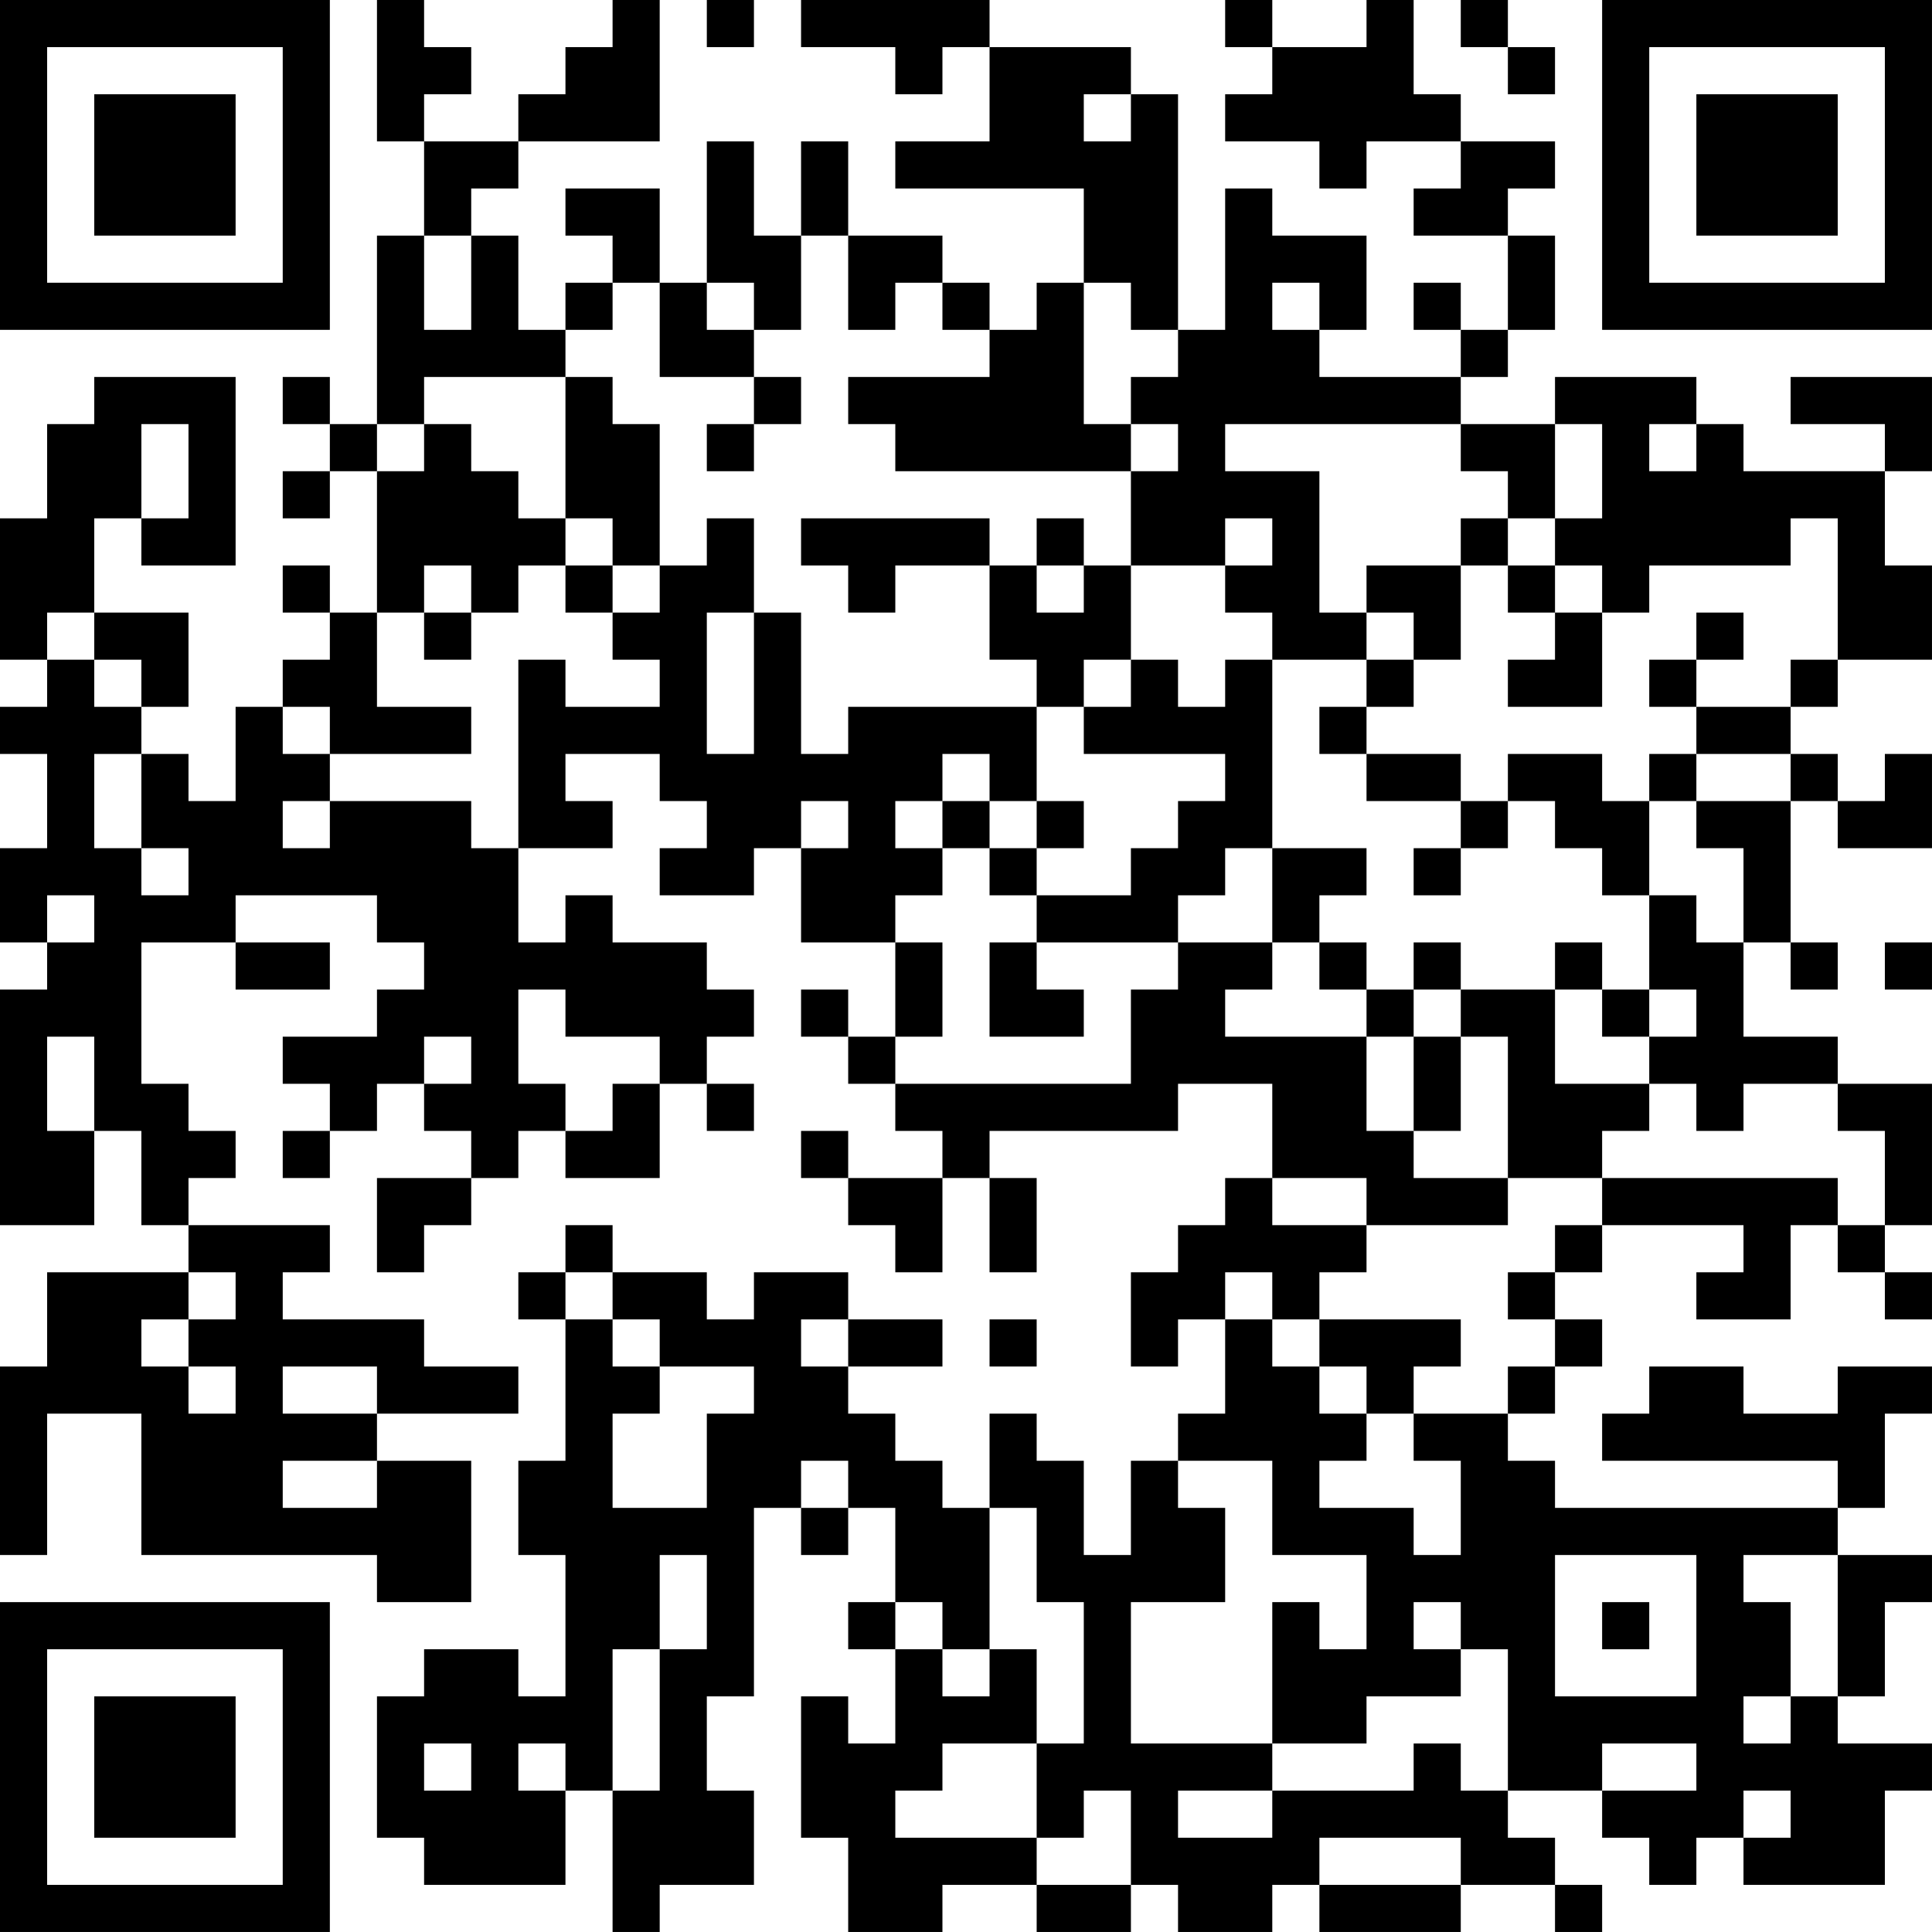 <?xml version="1.0" encoding="UTF-8"?>
<svg xmlns="http://www.w3.org/2000/svg" version="1.1" width="200" height="200" viewBox="0 0 200 200"><rect x="0" y="0" width="200" height="200" fill="#ffffff"/><g transform="scale(4.878)"><g transform="translate(0,0)"><path fill-rule="evenodd" d="M8 0L8 3L9 3L9 5L8 5L8 9L7 9L7 8L6 8L6 9L7 9L7 10L6 10L6 11L7 11L7 10L8 10L8 13L7 13L7 12L6 12L6 13L7 13L7 14L6 14L6 15L5 15L5 17L4 17L4 16L3 16L3 15L4 15L4 13L2 13L2 11L3 11L3 12L5 12L5 8L2 8L2 9L1 9L1 11L0 11L0 14L1 14L1 15L0 15L0 16L1 16L1 18L0 18L0 20L1 20L1 21L0 21L0 26L2 26L2 24L3 24L3 26L4 26L4 27L1 27L1 29L0 29L0 33L1 33L1 30L3 30L3 33L8 33L8 34L10 34L10 31L8 31L8 30L11 30L11 29L9 29L9 28L6 28L6 27L7 27L7 26L4 26L4 25L5 25L5 24L4 24L4 23L3 23L3 20L5 20L5 21L7 21L7 20L5 20L5 19L8 19L8 20L9 20L9 21L8 21L8 22L6 22L6 23L7 23L7 24L6 24L6 25L7 25L7 24L8 24L8 23L9 23L9 24L10 24L10 25L8 25L8 27L9 27L9 26L10 26L10 25L11 25L11 24L12 24L12 25L14 25L14 23L15 23L15 24L16 24L16 23L15 23L15 22L16 22L16 21L15 21L15 20L13 20L13 19L12 19L12 20L11 20L11 18L13 18L13 17L12 17L12 16L14 16L14 17L15 17L15 18L14 18L14 19L16 19L16 18L17 18L17 20L19 20L19 22L18 22L18 21L17 21L17 22L18 22L18 23L19 23L19 24L20 24L20 25L18 25L18 24L17 24L17 25L18 25L18 26L19 26L19 27L20 27L20 25L21 25L21 27L22 27L22 25L21 25L21 24L25 24L25 23L27 23L27 25L26 25L26 26L25 26L25 27L24 27L24 29L25 29L25 28L26 28L26 30L25 30L25 31L24 31L24 33L23 33L23 31L22 31L22 30L21 30L21 32L20 32L20 31L19 31L19 30L18 30L18 29L20 29L20 28L18 28L18 27L16 27L16 28L15 28L15 27L13 27L13 26L12 26L12 27L11 27L11 28L12 28L12 31L11 31L11 33L12 33L12 36L11 36L11 35L9 35L9 36L8 36L8 39L9 39L9 40L12 40L12 38L13 38L13 41L14 41L14 40L16 40L16 38L15 38L15 36L16 36L16 32L17 32L17 33L18 33L18 32L19 32L19 34L18 34L18 35L19 35L19 37L18 37L18 36L17 36L17 39L18 39L18 41L20 41L20 40L22 40L22 41L24 41L24 40L25 40L25 41L27 41L27 40L28 40L28 41L31 41L31 40L33 40L33 41L34 41L34 40L33 40L33 39L32 39L32 38L34 38L34 39L35 39L35 40L36 40L36 39L37 39L37 40L40 40L40 38L41 38L41 37L39 37L39 36L40 36L40 34L41 34L41 33L39 33L39 32L40 32L40 30L41 30L41 29L39 29L39 30L37 30L37 29L35 29L35 30L34 30L34 31L39 31L39 32L33 32L33 31L32 31L32 30L33 30L33 29L34 29L34 28L33 28L33 27L34 27L34 26L37 26L37 27L36 27L36 28L38 28L38 26L39 26L39 27L40 27L40 28L41 28L41 27L40 27L40 26L41 26L41 23L39 23L39 22L37 22L37 20L38 20L38 21L39 21L39 20L38 20L38 17L39 17L39 18L41 18L41 16L40 16L40 17L39 17L39 16L38 16L38 15L39 15L39 14L41 14L41 12L40 12L40 10L41 10L41 8L38 8L38 9L40 9L40 10L37 10L37 9L36 9L36 8L33 8L33 9L31 9L31 8L32 8L32 7L33 7L33 5L32 5L32 4L33 4L33 3L31 3L31 2L30 2L30 0L29 0L29 1L27 1L27 0L26 0L26 1L27 1L27 2L26 2L26 3L28 3L28 4L29 4L29 3L31 3L31 4L30 4L30 5L32 5L32 7L31 7L31 6L30 6L30 7L31 7L31 8L28 8L28 7L29 7L29 5L27 5L27 4L26 4L26 7L25 7L25 2L24 2L24 1L21 1L21 0L17 0L17 1L19 1L19 2L20 2L20 1L21 1L21 3L19 3L19 4L23 4L23 6L22 6L22 7L21 7L21 6L20 6L20 5L18 5L18 3L17 3L17 5L16 5L16 3L15 3L15 6L14 6L14 4L12 4L12 5L13 5L13 6L12 6L12 7L11 7L11 5L10 5L10 4L11 4L11 3L14 3L14 0L13 0L13 1L12 1L12 2L11 2L11 3L9 3L9 2L10 2L10 1L9 1L9 0ZM15 0L15 1L16 1L16 0ZM31 0L31 1L32 1L32 2L33 2L33 1L32 1L32 0ZM23 2L23 3L24 3L24 2ZM9 5L9 7L10 7L10 5ZM17 5L17 7L16 7L16 6L15 6L15 7L16 7L16 8L14 8L14 6L13 6L13 7L12 7L12 8L9 8L9 9L8 9L8 10L9 10L9 9L10 9L10 10L11 10L11 11L12 11L12 12L11 12L11 13L10 13L10 12L9 12L9 13L8 13L8 15L10 15L10 16L7 16L7 15L6 15L6 16L7 16L7 17L6 17L6 18L7 18L7 17L10 17L10 18L11 18L11 14L12 14L12 15L14 15L14 14L13 14L13 13L14 13L14 12L15 12L15 11L16 11L16 13L15 13L15 16L16 16L16 13L17 13L17 16L18 16L18 15L22 15L22 17L21 17L21 16L20 16L20 17L19 17L19 18L20 18L20 19L19 19L19 20L20 20L20 22L19 22L19 23L24 23L24 21L25 21L25 20L27 20L27 21L26 21L26 22L29 22L29 24L30 24L30 25L32 25L32 26L29 26L29 25L27 25L27 26L29 26L29 27L28 27L28 28L27 28L27 27L26 27L26 28L27 28L27 29L28 29L28 30L29 30L29 31L28 31L28 32L30 32L30 33L31 33L31 31L30 31L30 30L32 30L32 29L33 29L33 28L32 28L32 27L33 27L33 26L34 26L34 25L39 25L39 26L40 26L40 24L39 24L39 23L37 23L37 24L36 24L36 23L35 23L35 22L36 22L36 21L35 21L35 19L36 19L36 20L37 20L37 18L36 18L36 17L38 17L38 16L36 16L36 15L38 15L38 14L39 14L39 11L38 11L38 12L35 12L35 13L34 13L34 12L33 12L33 11L34 11L34 9L33 9L33 11L32 11L32 10L31 10L31 9L26 9L26 10L28 10L28 13L29 13L29 14L27 14L27 13L26 13L26 12L27 12L27 11L26 11L26 12L24 12L24 10L25 10L25 9L24 9L24 8L25 8L25 7L24 7L24 6L23 6L23 9L24 9L24 10L19 10L19 9L18 9L18 8L21 8L21 7L20 7L20 6L19 6L19 7L18 7L18 5ZM27 6L27 7L28 7L28 6ZM12 8L12 11L13 11L13 12L12 12L12 13L13 13L13 12L14 12L14 9L13 9L13 8ZM16 8L16 9L15 9L15 10L16 10L16 9L17 9L17 8ZM3 9L3 11L4 11L4 9ZM35 9L35 10L36 10L36 9ZM17 11L17 12L18 12L18 13L19 13L19 12L21 12L21 14L22 14L22 15L23 15L23 16L26 16L26 17L25 17L25 18L24 18L24 19L22 19L22 18L23 18L23 17L22 17L22 18L21 18L21 17L20 17L20 18L21 18L21 19L22 19L22 20L21 20L21 22L23 22L23 21L22 21L22 20L25 20L25 19L26 19L26 18L27 18L27 20L28 20L28 21L29 21L29 22L30 22L30 24L31 24L31 22L32 22L32 25L34 25L34 24L35 24L35 23L33 23L33 21L34 21L34 22L35 22L35 21L34 21L34 20L33 20L33 21L31 21L31 20L30 20L30 21L29 21L29 20L28 20L28 19L29 19L29 18L27 18L27 14L26 14L26 15L25 15L25 14L24 14L24 12L23 12L23 11L22 11L22 12L21 12L21 11ZM31 11L31 12L29 12L29 13L30 13L30 14L29 14L29 15L28 15L28 16L29 16L29 17L31 17L31 18L30 18L30 19L31 19L31 18L32 18L32 17L33 17L33 18L34 18L34 19L35 19L35 17L36 17L36 16L35 16L35 17L34 17L34 16L32 16L32 17L31 17L31 16L29 16L29 15L30 15L30 14L31 14L31 12L32 12L32 13L33 13L33 14L32 14L32 15L34 15L34 13L33 13L33 12L32 12L32 11ZM22 12L22 13L23 13L23 12ZM1 13L1 14L2 14L2 15L3 15L3 14L2 14L2 13ZM9 13L9 14L10 14L10 13ZM36 13L36 14L35 14L35 15L36 15L36 14L37 14L37 13ZM23 14L23 15L24 15L24 14ZM2 16L2 18L3 18L3 19L4 19L4 18L3 18L3 16ZM17 17L17 18L18 18L18 17ZM1 19L1 20L2 20L2 19ZM40 20L40 21L41 21L41 20ZM11 21L11 23L12 23L12 24L13 24L13 23L14 23L14 22L12 22L12 21ZM30 21L30 22L31 22L31 21ZM1 22L1 24L2 24L2 22ZM9 22L9 23L10 23L10 22ZM4 27L4 28L3 28L3 29L4 29L4 30L5 30L5 29L4 29L4 28L5 28L5 27ZM12 27L12 28L13 28L13 29L14 29L14 30L13 30L13 32L15 32L15 30L16 30L16 29L14 29L14 28L13 28L13 27ZM17 28L17 29L18 29L18 28ZM21 28L21 29L22 29L22 28ZM28 28L28 29L29 29L29 30L30 30L30 29L31 29L31 28ZM6 29L6 30L8 30L8 29ZM6 31L6 32L8 32L8 31ZM17 31L17 32L18 32L18 31ZM25 31L25 32L26 32L26 34L24 34L24 37L27 37L27 38L25 38L25 39L27 39L27 38L30 38L30 37L31 37L31 38L32 38L32 35L31 35L31 34L30 34L30 35L31 35L31 36L29 36L29 37L27 37L27 34L28 34L28 35L29 35L29 33L27 33L27 31ZM21 32L21 35L20 35L20 34L19 34L19 35L20 35L20 36L21 36L21 35L22 35L22 37L20 37L20 38L19 38L19 39L22 39L22 40L24 40L24 38L23 38L23 39L22 39L22 37L23 37L23 34L22 34L22 32ZM14 33L14 35L13 35L13 38L14 38L14 35L15 35L15 33ZM33 33L33 36L36 36L36 33ZM37 33L37 34L38 34L38 36L37 36L37 37L38 37L38 36L39 36L39 33ZM34 34L34 35L35 35L35 34ZM9 37L9 38L10 38L10 37ZM11 37L11 38L12 38L12 37ZM34 37L34 38L36 38L36 37ZM37 38L37 39L38 39L38 38ZM28 39L28 40L31 40L31 39ZM0 0L0 7L7 7L7 0ZM1 1L1 6L6 6L6 1ZM2 2L2 5L5 5L5 2ZM34 0L34 7L41 7L41 0ZM35 1L35 6L40 6L40 1ZM36 2L36 5L39 5L39 2ZM0 34L0 41L7 41L7 34ZM1 35L1 40L6 40L6 35ZM2 36L2 39L5 39L5 36Z" fill="#000000"/></g></g></svg>
